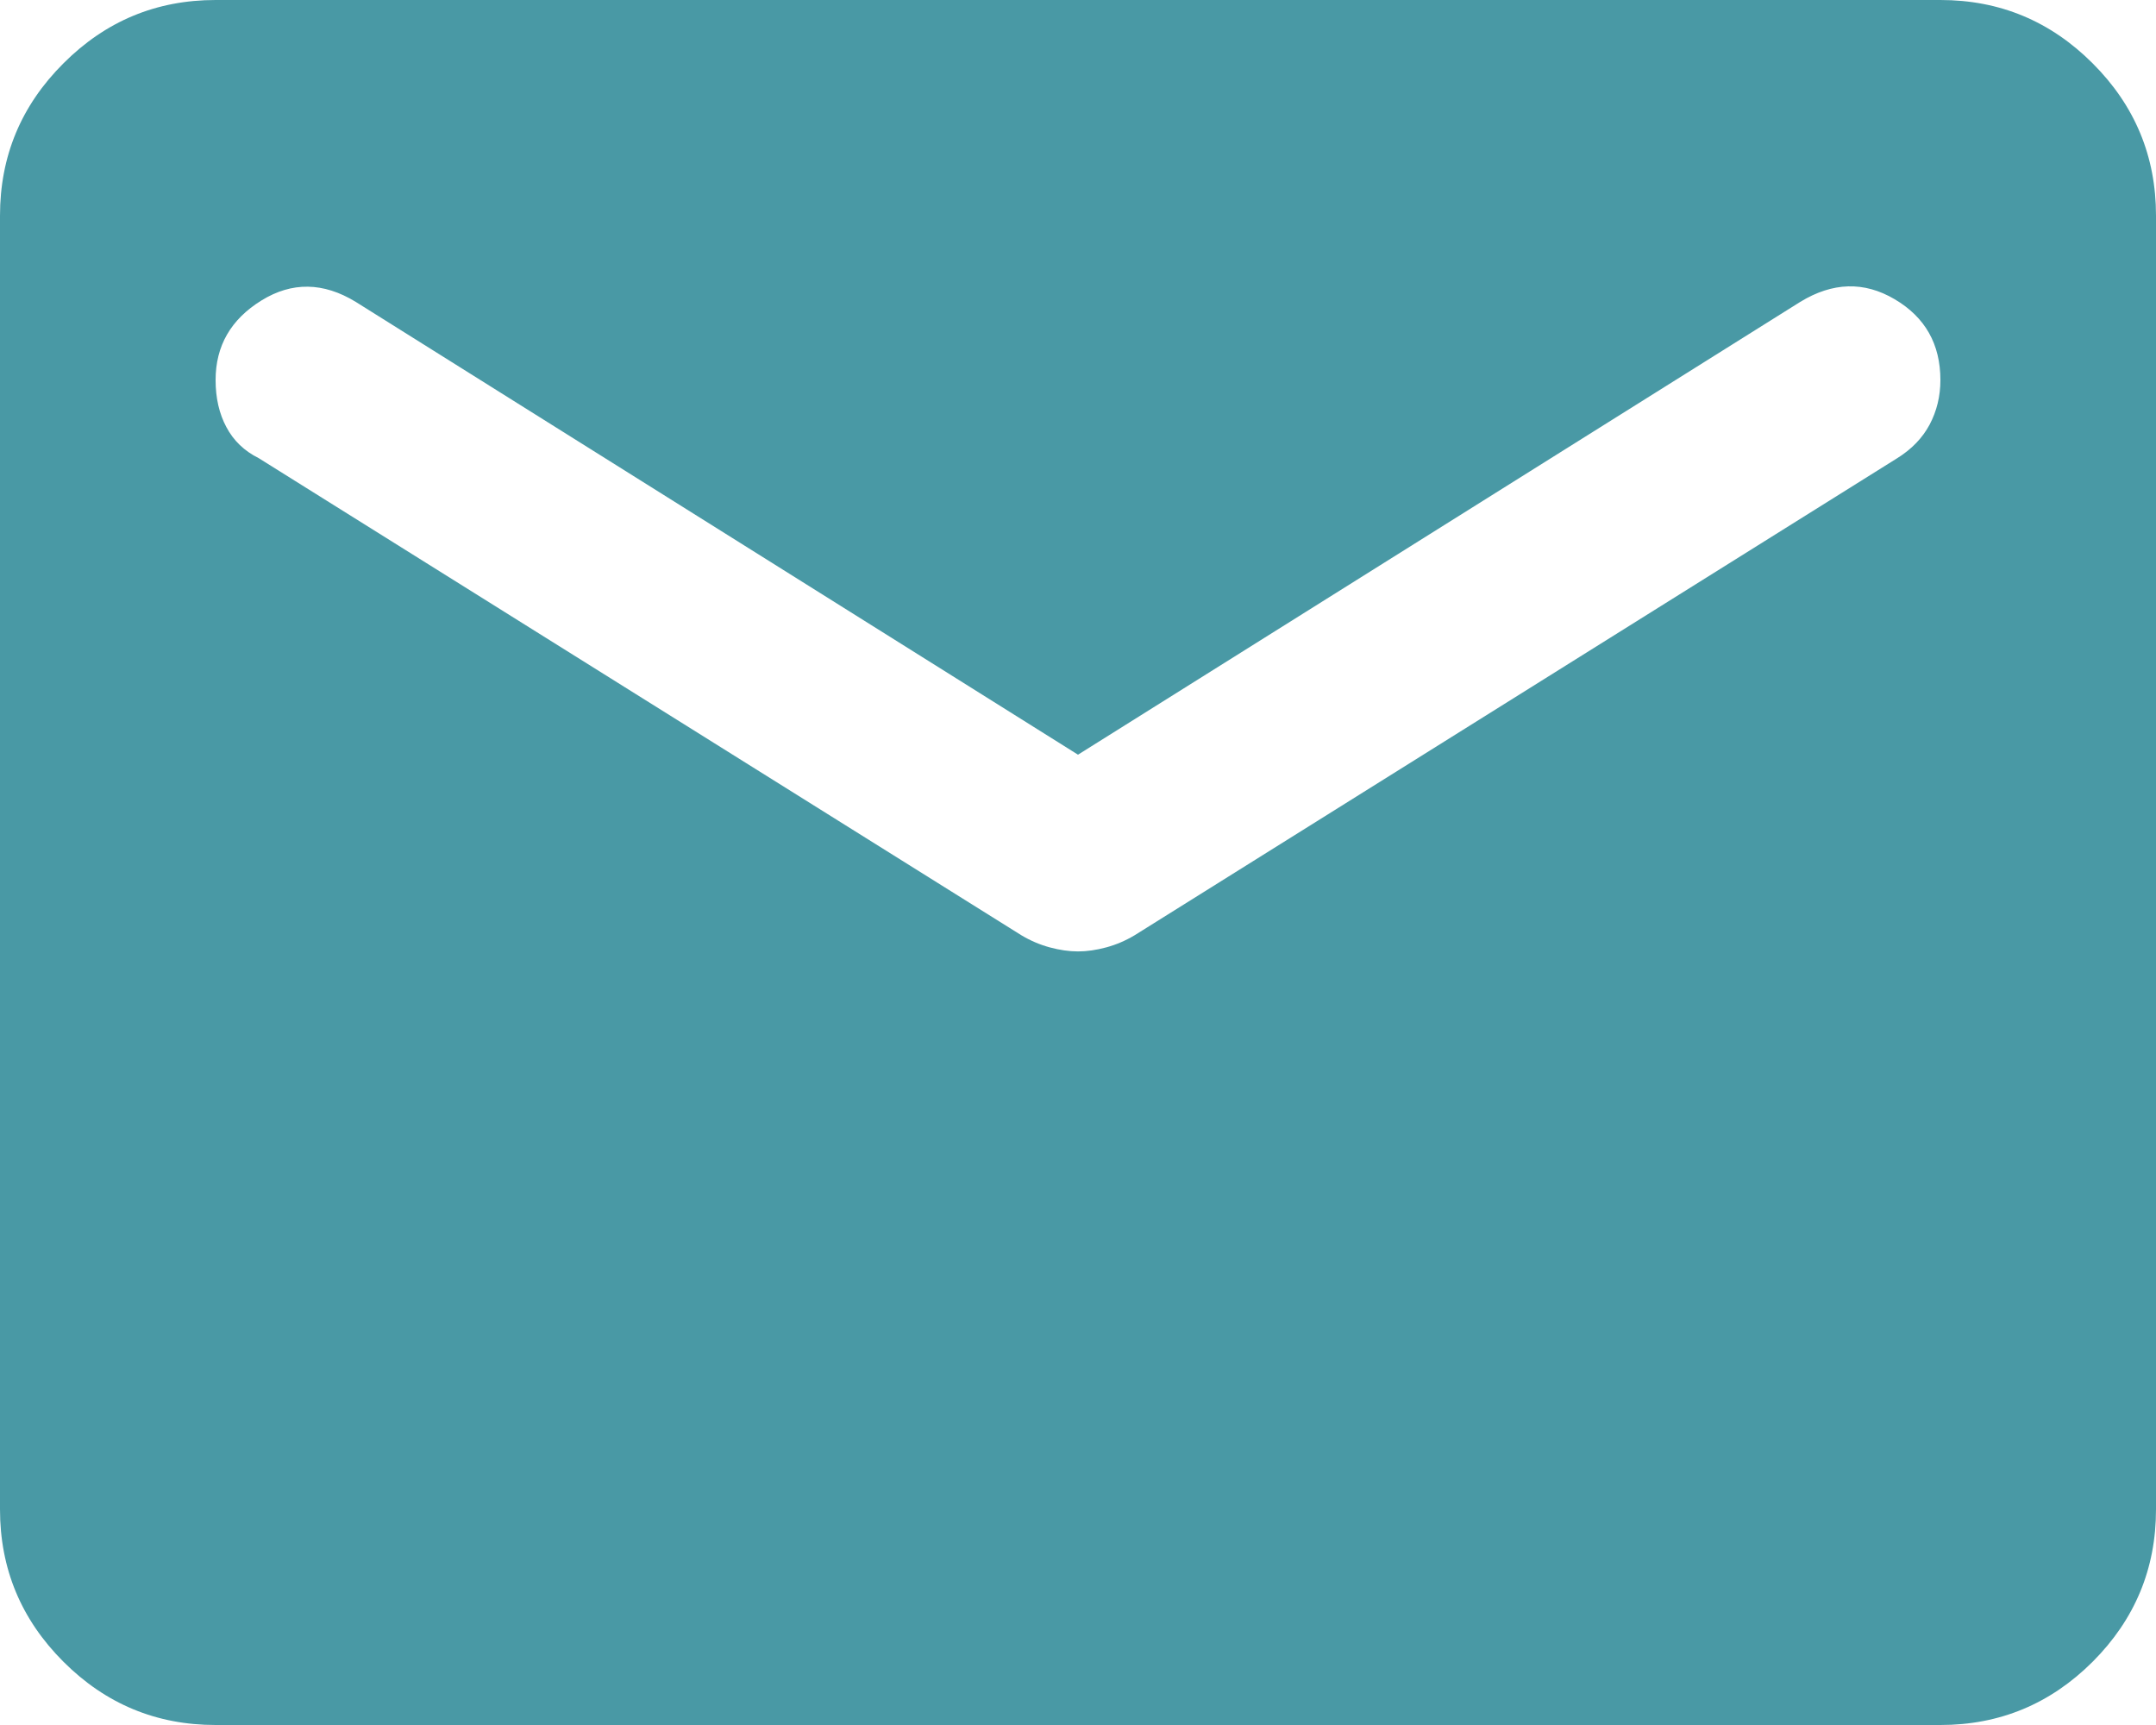 <svg width="25" height="20" viewBox="0 0 25 20" fill="none" xmlns="http://www.w3.org/2000/svg">
<path d="M2.5 20C1.812 20 1.224 19.755 0.735 19.266C0.245 18.776 0 18.188 0 17.5V2.5C0 1.812 0.245 1.224 0.735 0.735C1.224 0.245 1.812 0 2.5 0H22.5C23.188 0 23.776 0.245 24.266 0.735C24.755 1.224 25 1.812 25 2.5V17.5C25 18.188 24.755 18.776 24.266 19.266C23.776 19.755 23.188 20 22.5 20H2.5ZM12.5 11.031C12.604 11.031 12.713 11.015 12.828 10.984C12.943 10.953 13.052 10.906 13.156 10.844L22 5.312C22.167 5.208 22.292 5.078 22.375 4.923C22.458 4.766 22.5 4.594 22.5 4.406C22.5 3.99 22.323 3.677 21.969 3.469C21.615 3.26 21.25 3.271 20.875 3.5L12.5 8.75L4.125 3.5C3.75 3.271 3.385 3.265 3.031 3.484C2.677 3.703 2.5 4.01 2.5 4.406C2.5 4.615 2.542 4.797 2.625 4.952C2.708 5.109 2.833 5.229 3 5.312L11.844 10.844C11.948 10.906 12.057 10.953 12.172 10.984C12.287 11.015 12.396 11.031 12.5 11.031Z" fill="#4999A5"/>
</svg>
